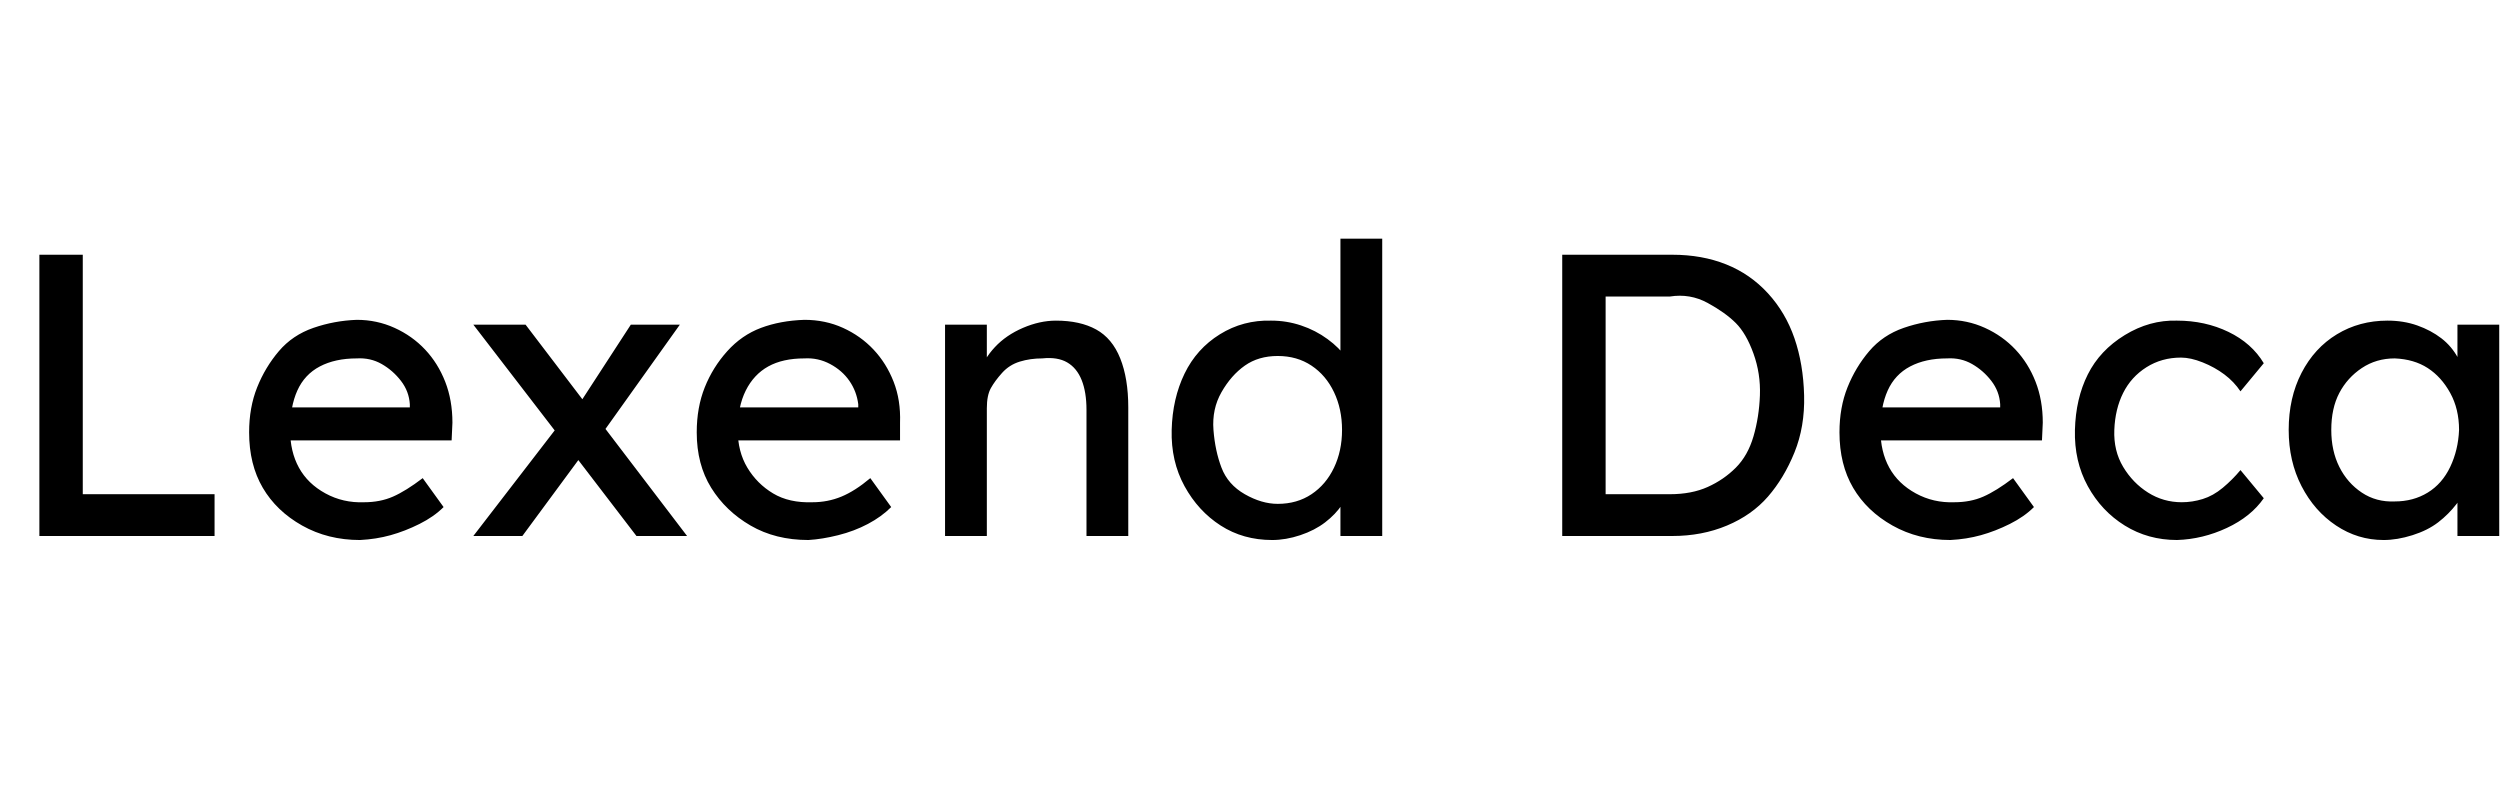 <svg id="fnt-Lexend Deca" viewBox="0 0 3111 1000" xmlns="http://www.w3.org/2000/svg"><path id="lexend-deca" class="f" d="M267 667h-218v-350h54v298h164v52m181 5q-40 0-72-18t-49-47-17-69q0-31 10-56t27-45 43-29 54-10q25 0 47 10t38 27 25 40 9 51l-1 22h-214l-12-41h182l-8 8v-12q-1-16-11-29t-24-21-31-7q-27 0-46 10t-28 30-9 49q0 27 11 47t33 32 48 11q20 0 36-7t37-23l26 36q-12 12-30 21t-36 14-38 6m407-5h-63l-85-111-8-9-110-143h65l83 109 9 11 109 143m-205 0h-61l104-135 30 36-73 99m196-263l-97 136-29-36 65-100h61m160 268q-41 0-72-18t-49-47-18-69q0-31 10-56t28-45 42-29 54-10q26 0 48 10t38 27 25 40 8 51l0 22h-215l-11-41h181l-7 8v-12q-2-16-11-29t-24-21-32-7q-27 0-45 10t-28 30-10 49q0 27 12 47t32 32 49 11q19 0 36-7t36-23l26 36q-12 12-29 21t-37 14-37 6m170-5v-263h52v54l-9 6q5-17 19-32t35-24 41-9q30 0 50 11t30 36 10 61v160h-52v-157q0-22-6-37t-18-22-31-5q-15 0-28 4t-22 14-14 19-5 25v159h-26q-6 0-13 0t-13 0m407 5q-36 0-64-18t-45-49-16-70 16-70 44-49 64-17q19 0 37 6t33 17 23 23 8 26l-15 1v-175h52v370h-52v-63h10q0 12-8 24t-21 22-31 16-35 6m7-45q24 0 42-12t28-33 10-47-10-47-28-33-42-12-41 12-29 33-10 47 10 47 29 33 41 12m491 40h-137v-350h137q37 0 67 12t52 36 33 56 12 71-12 71-33 55-51 36-68 13m-83-303v256l-2-5h82q27 0 47-9t35-24 22-39 8-51-8-52-22-38-35-25-47-8h-83l3-5m429 308q-40 0-72-18t-49-47-17-69q0-31 10-56t27-45 43-29 54-10q25 0 47 10t38 27 25 40 9 51l-1 22h-214l-12-41h182l-8 8v-12q-1-16-11-29t-24-21-31-7q-27 0-46 10t-28 30-9 49q0 27 11 47t33 32 48 11q20 0 36-7t37-23l26 36q-12 12-30 21t-36 14-38 6m282 0q-36 0-65-18t-46-49-16-70 16-69 46-49 65-18q35 0 64 14t44 39l-29 35q-8-12-20-21t-27-15-27-6q-24 0-43 12t-29 32-11 46 11 46 31 32 42 12q13 0 26-4t25-14 22-22l29 35q-16 23-46 37t-62 15m257 0q-32 0-59-18t-43-49-16-70q0-40 16-71t44-48 63-17q20 0 37 6t30 16 21 25 10 30l-11-4v-68h52v263h-52v-63l12-3q-3 13-13 26t-23 23-32 16-36 6m14-48q23 0 41-11t28-32 11-46q0-26-11-46t-28-31-41-12q-23 0-41 12t-28 31-10 46q0 26 10 46t28 32 41 11" />
</svg>